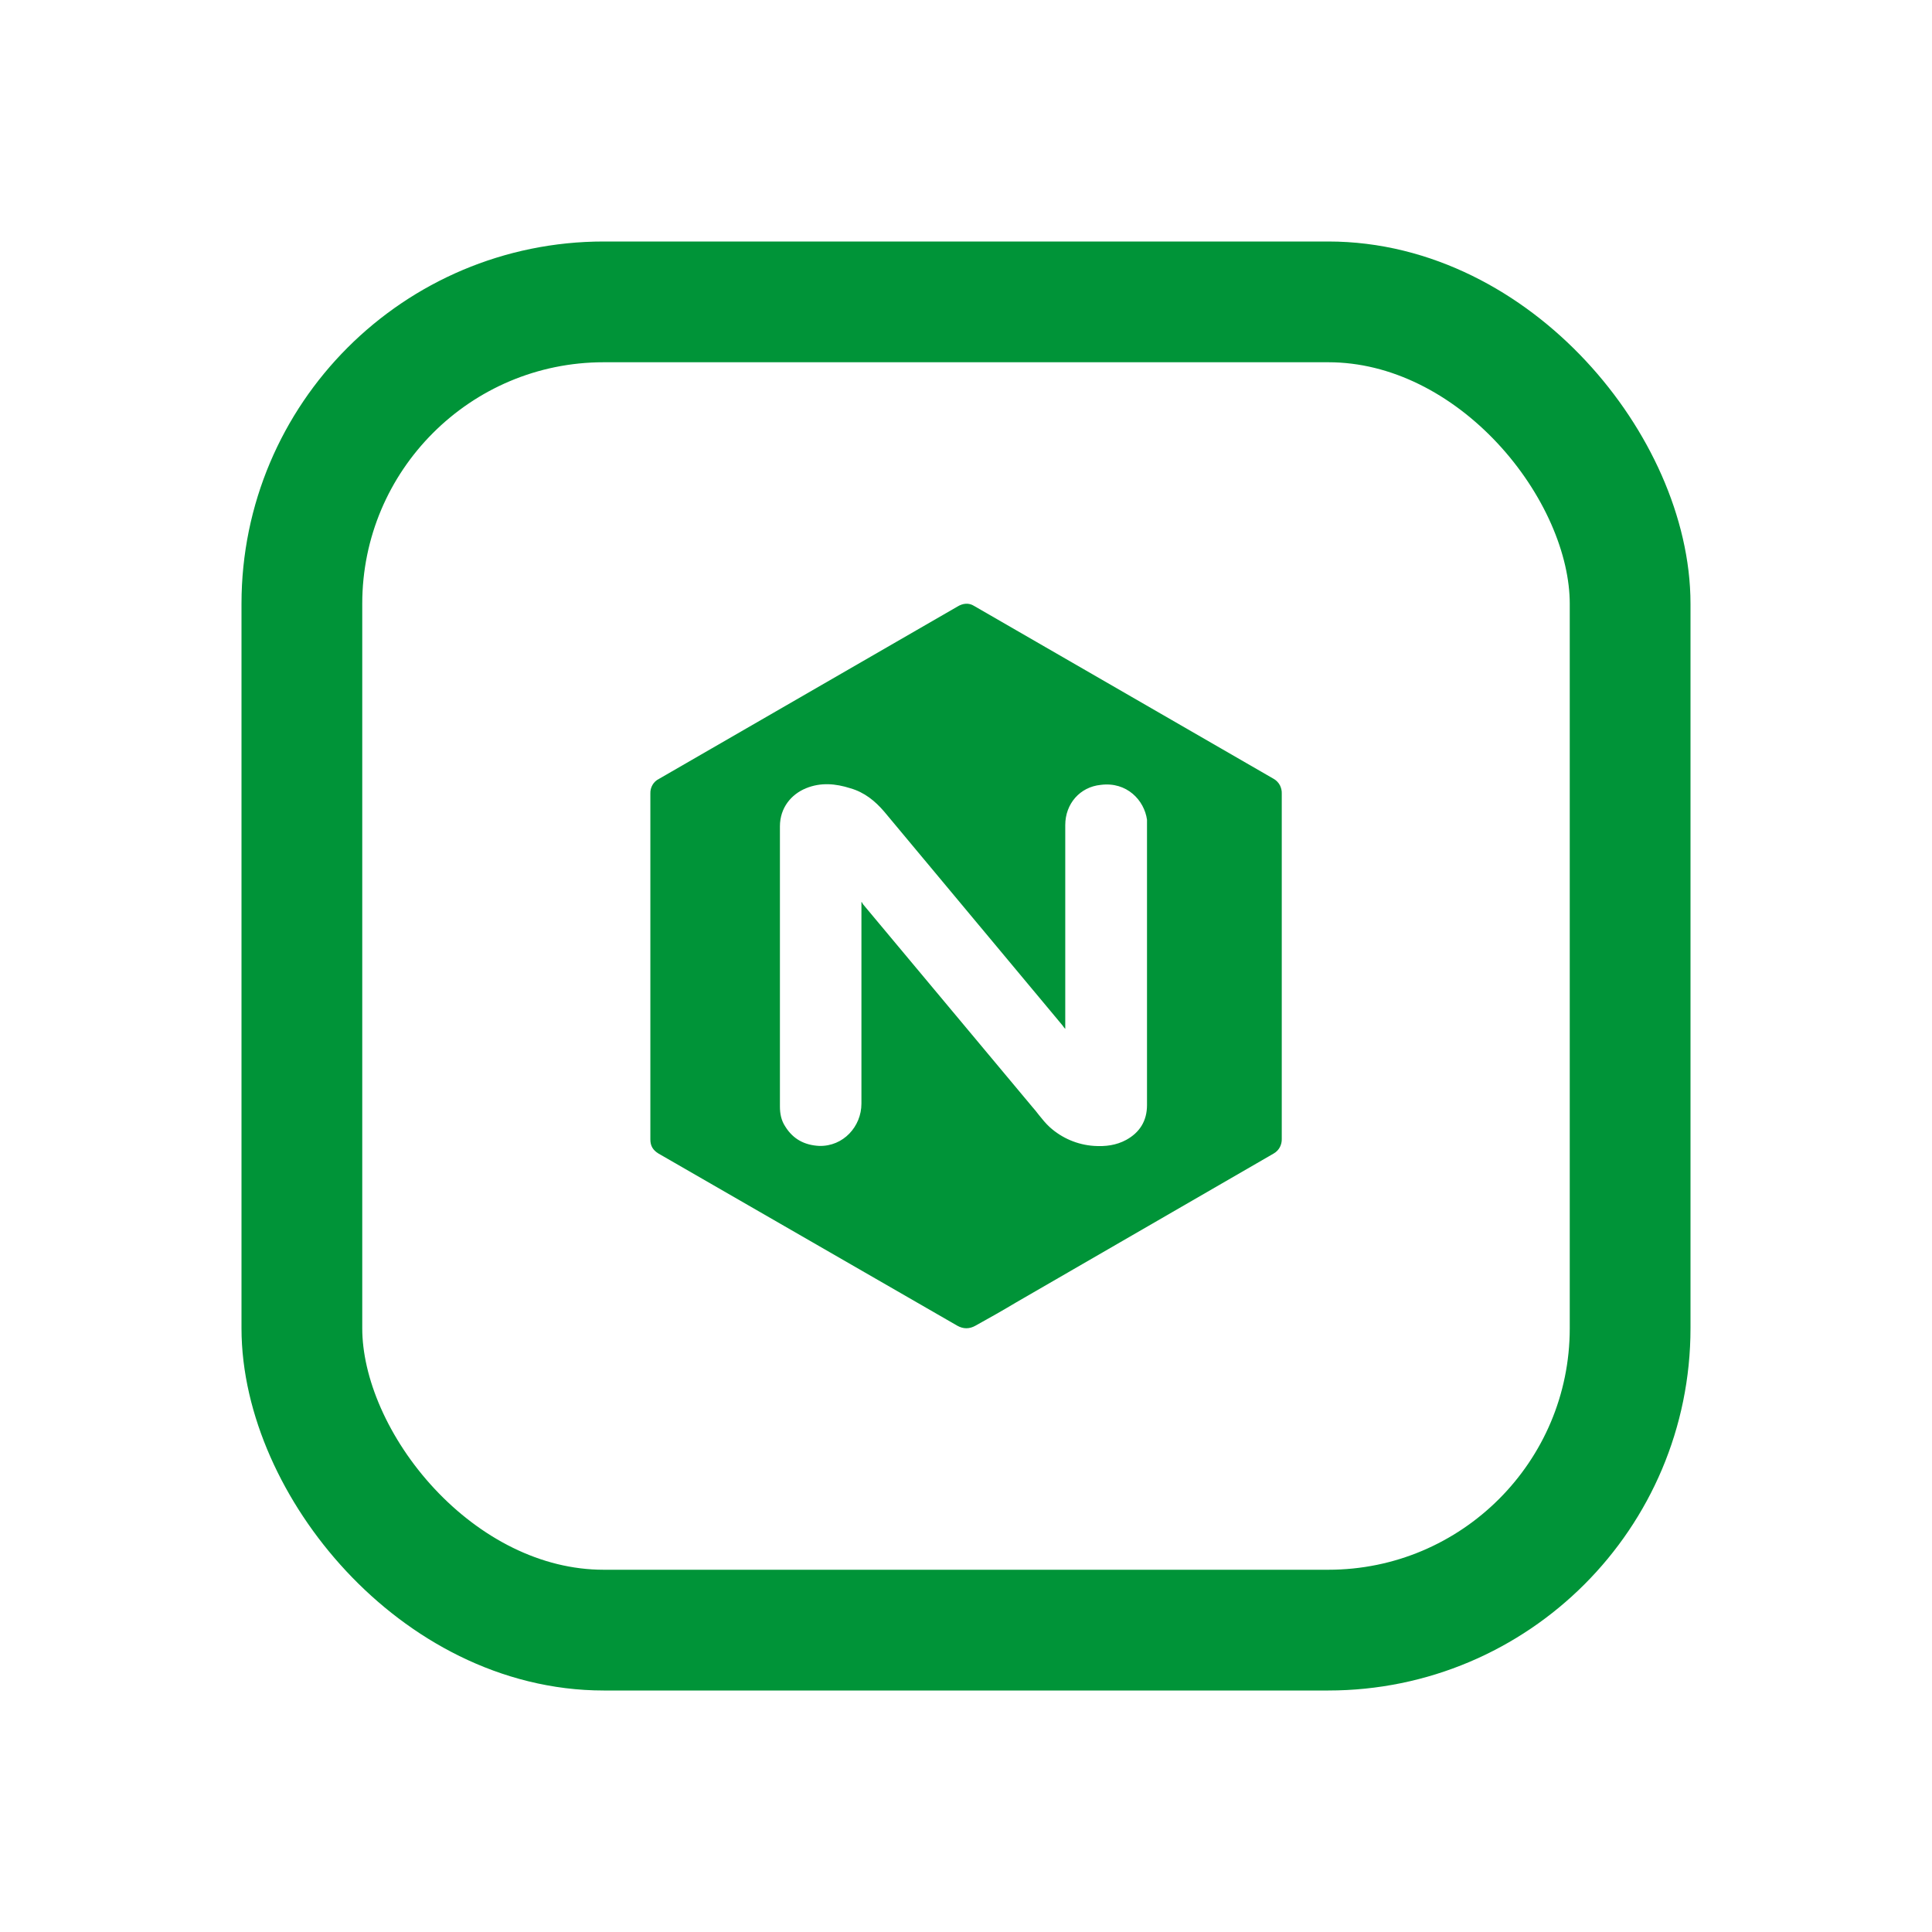 <svg width="16" height="16" viewBox="0 0 16 16" fill="none" xmlns="http://www.w3.org/2000/svg">
<rect x="2.5" y="2.5" width="11" height="11" rx="2.5" stroke="#009438"/>
<path fill-rule="evenodd" clip-rule="evenodd" d="M5.386 8.004V8.005V9.436C5.386 9.491 5.408 9.525 5.453 9.553L7.928 10.979C7.978 11.007 8.028 11.007 8.078 10.979C8.192 10.916 8.305 10.852 8.417 10.785L10.548 9.553C10.569 9.541 10.587 9.523 10.599 9.501C10.61 9.48 10.616 9.455 10.615 9.431V6.572C10.616 6.548 10.61 6.523 10.599 6.502C10.587 6.48 10.569 6.462 10.548 6.45L8.067 5.018C8.023 4.99 7.973 4.996 7.928 5.024L5.458 6.45C5.435 6.461 5.416 6.479 5.404 6.5C5.391 6.522 5.385 6.547 5.386 6.572V8.004ZM7.134 9.14V7.471L7.134 7.469C7.14 7.475 7.145 7.481 7.145 7.486L8.55 9.168C8.569 9.189 8.586 9.211 8.603 9.233C8.632 9.269 8.66 9.304 8.694 9.335C8.795 9.426 8.924 9.481 9.061 9.49C9.155 9.496 9.244 9.485 9.327 9.44C9.438 9.379 9.499 9.283 9.499 9.152V6.789C9.477 6.628 9.332 6.472 9.116 6.5C8.944 6.517 8.822 6.656 8.822 6.833V8.521C8.815 8.514 8.811 8.508 8.807 8.503C8.804 8.499 8.802 8.495 8.8 8.493L7.323 6.722C7.247 6.633 7.158 6.561 7.042 6.528C6.92 6.489 6.797 6.478 6.675 6.528C6.553 6.578 6.459 6.689 6.459 6.844V9.163C6.459 9.224 6.47 9.279 6.503 9.329C6.568 9.434 6.663 9.484 6.785 9.49C6.984 9.495 7.134 9.329 7.134 9.14Z" fill="#009438"/>
</svg>
